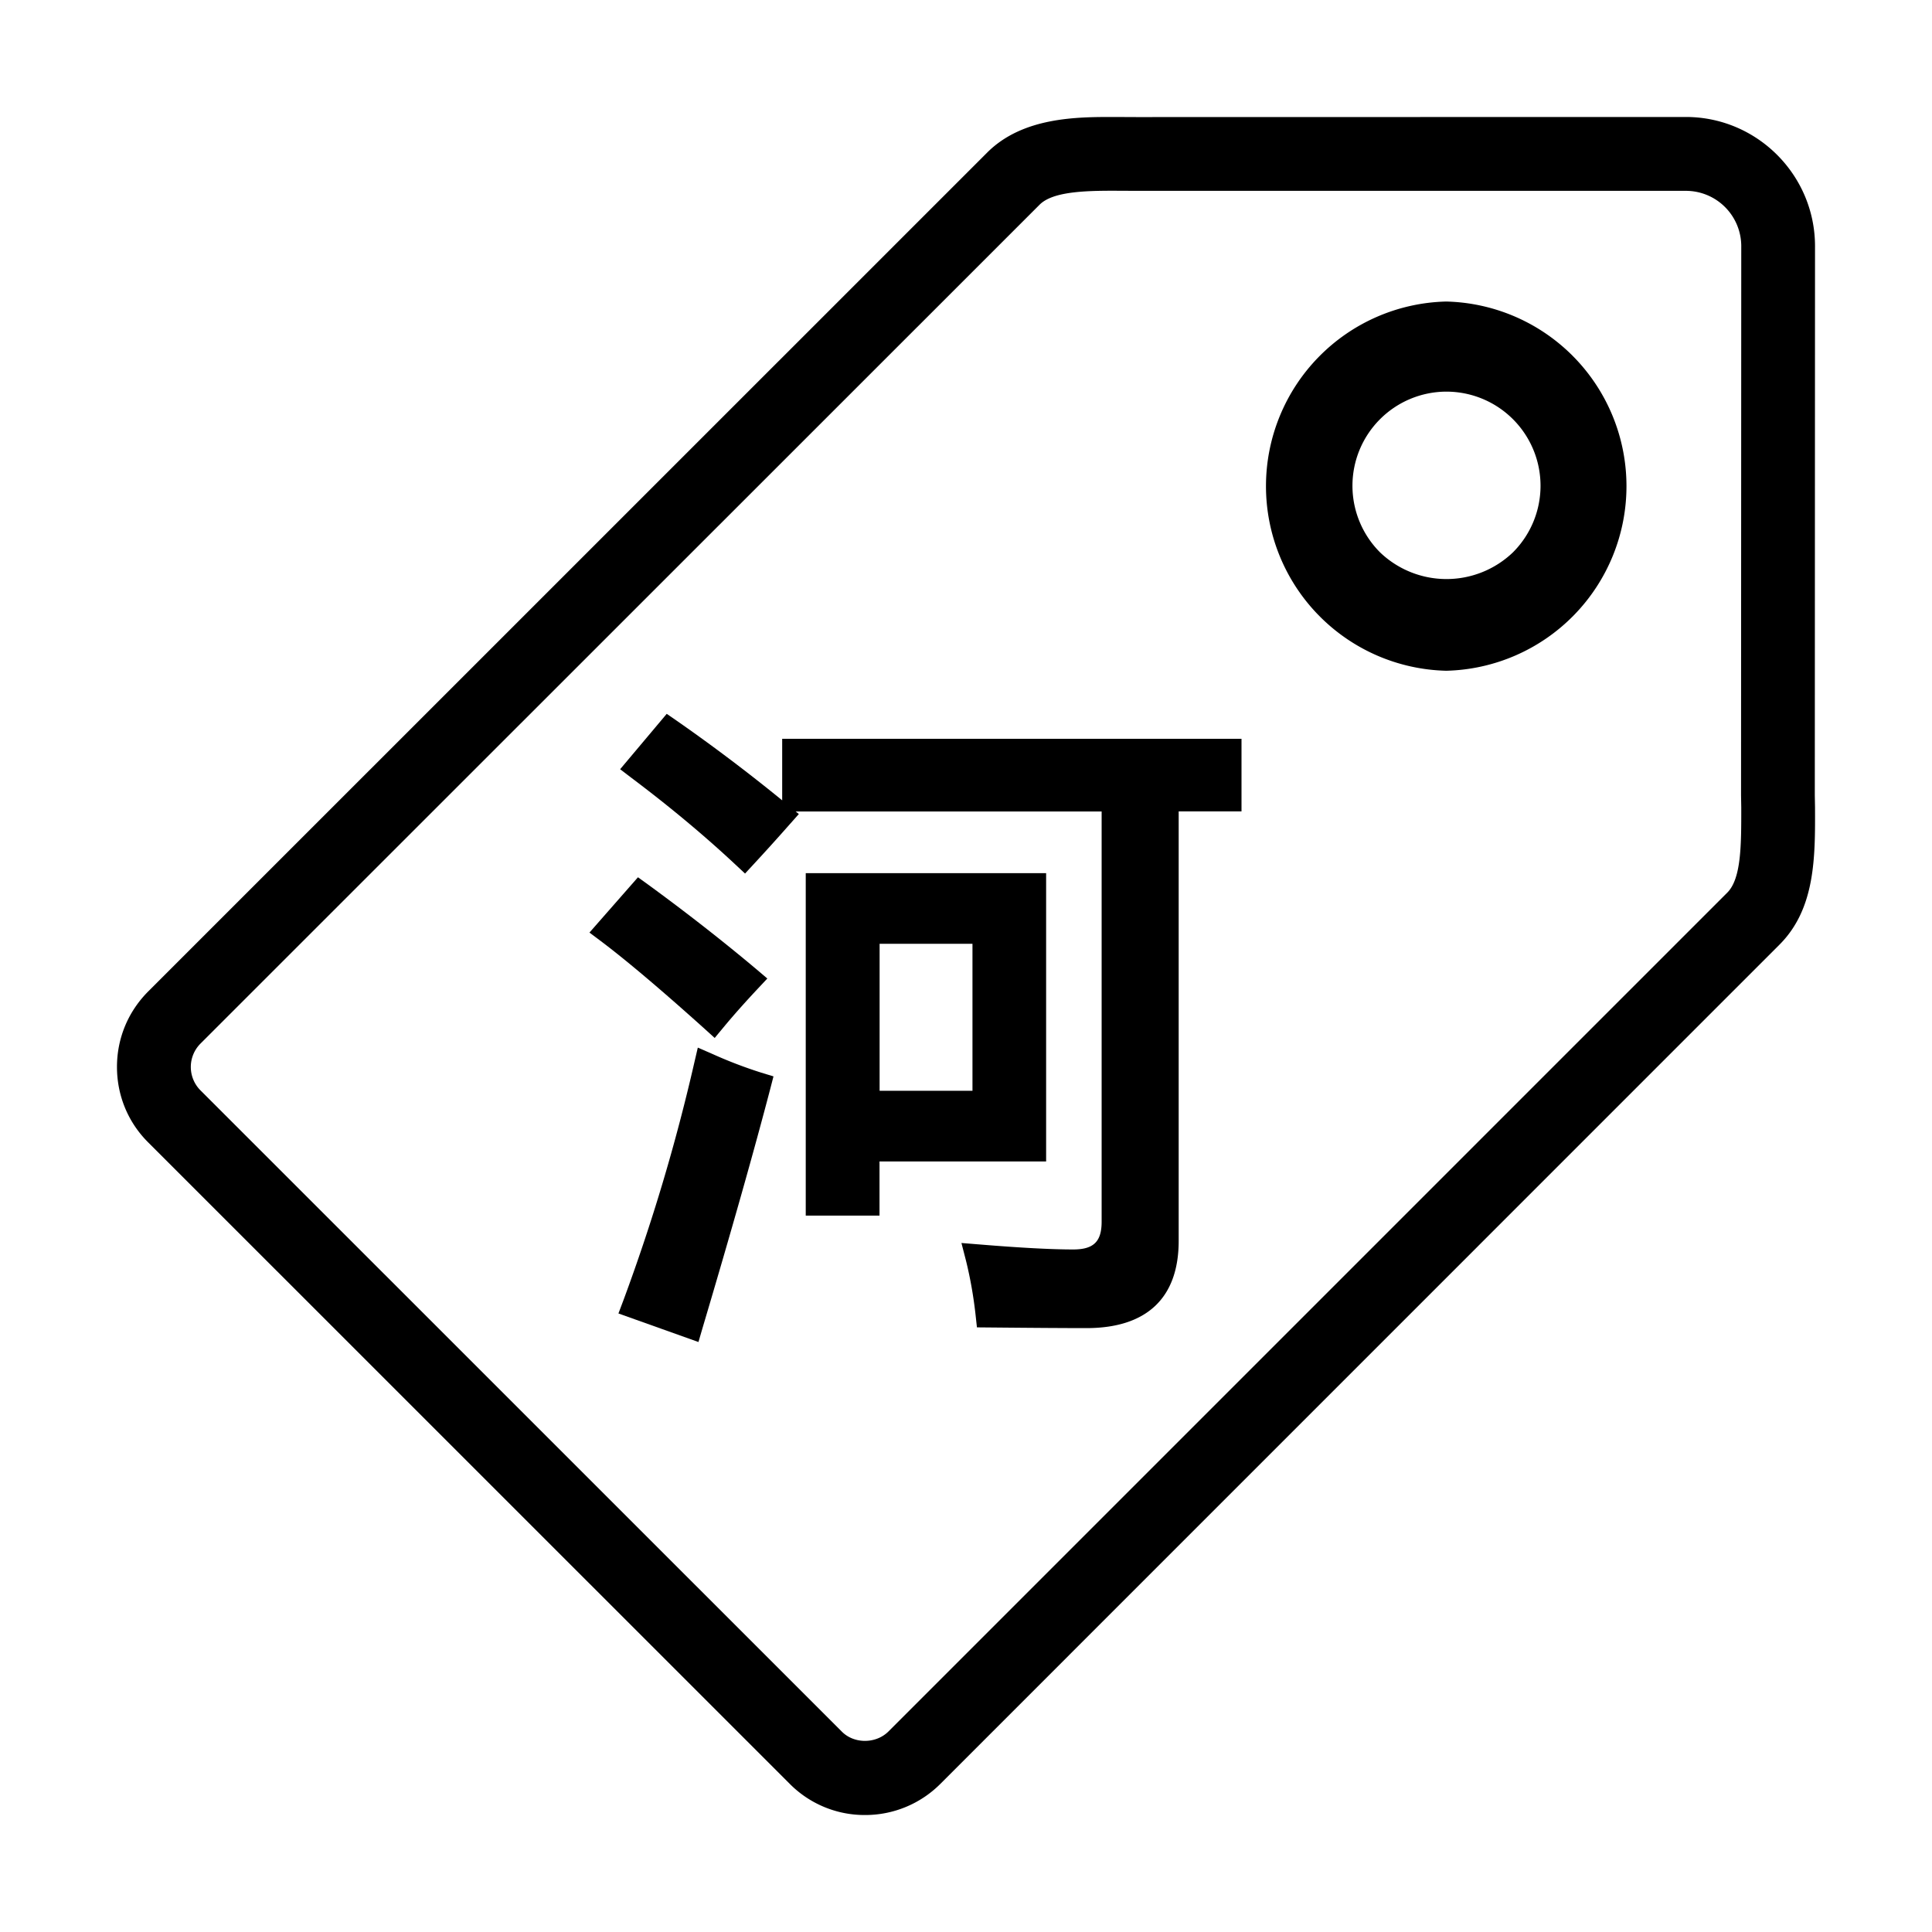 <?xml version="1.0" standalone="no"?><!DOCTYPE svg PUBLIC "-//W3C//DTD SVG 1.1//EN" "http://www.w3.org/Graphics/SVG/1.1/DTD/svg11.dtd"><svg t="1693136857419" class="icon" viewBox="0 0 1024 1024" version="1.1" xmlns="http://www.w3.org/2000/svg" p-id="1678" xmlns:xlink="http://www.w3.org/1999/xlink" width="200" height="200"><path d="M766.53 355.512a97.875 97.875 0 0 1 0-195.694 97.875 97.875 0 0 1 0 195.694m0.113-147.937a49.894 49.894 0 0 0-35.156 85.219 50.906 50.906 0 0 0 70.425-0.056 49.894 49.894 0 0 0-35.269-85.162" p-id="1679"></path><path d="M458.506 961.999a55.856 55.856 0 0 1-39.994-16.594L78.537 605.487C67.85 594.856 62 580.624 62 565.493s5.85-29.25 16.537-39.994L523.249 80.844C542.093 62 570.893 62 590.018 62l12.431 0.056L893.543 62C931.23 62 961.999 92.712 961.999 130.512l-0.113 291.037 0.113 6.3c0.113 26.494 0.225 53.831-18.9 72.9L498.499 945.405a56.25 56.25 0 0 1-39.994 16.594M590.018 101.094c-16.031 0-32.287 0.619-39.037 7.425L106.212 553.174a17.55 17.55 0 0 0 0 24.694l339.975 339.918c6.525 6.581 18 6.525 24.637 0l444.712-444.712c7.481-7.537 7.369-25.706 7.369-45.056l-0.113-6.469 0.113-291.037a29.362 29.362 0 0 0-29.306-29.362H602.393l-12.375-0.056z m0 0" p-id="1680"></path><path d="M377.618 558.631l-7.762-3.375-1.912 8.212a1012.33 1012.33 0 0 1-37.631 126l-2.531 6.694 42.412 15.131 2.081-7.144c15.356-51.637 27.45-94.444 36-127.125l1.687-6.525-6.469-1.969a235.856 235.856 0 0 1-25.875-9.9zM378.8 550.137l4.669-5.625c5.4-6.525 11.475-13.331 18.169-20.475l5.062-5.4-5.625-4.781c-18.056-15.187-37.519-30.375-57.712-45.112l-5.231-3.769-25.706 29.306 6.075 4.556c12.937 9.731 31.444 25.312 54.9 46.406l5.4 4.894z" p-id="1681"></path><path d="M414.575 391.568v32.625a926.886 926.886 0 0 0-55.969-42.244l-5.231-3.6-24.694 29.362 5.906 4.5c20.137 15.131 38.7 30.6 55.125 45.956l5.175 4.837 4.781-5.175c5.512-5.962 11.812-12.881 18.844-20.869l4.894-5.512-1.687-1.35h162.169v217.406c0 10.575-4.219 14.737-15.075 14.737-11.644 0-28.294-0.9-49.5-2.644l-9.731-0.787 2.419 9.394c2.362 9.562 4.05 19.35 5.119 29.137l0.675 6.187 6.244 0.056c23.512 0.225 40.781 0.338 51.806 0.337 31.95 0 48.881-15.975 48.881-46.237V430.043h33.3v-38.475H414.575z" p-id="1682"></path><path d="M554.524 462.781H427.062v181.519h39.094v-28.687h88.312V462.781z m-39.094 37.462v77.906h-49.219V500.243h49.219z" p-id="1683"></path></svg>